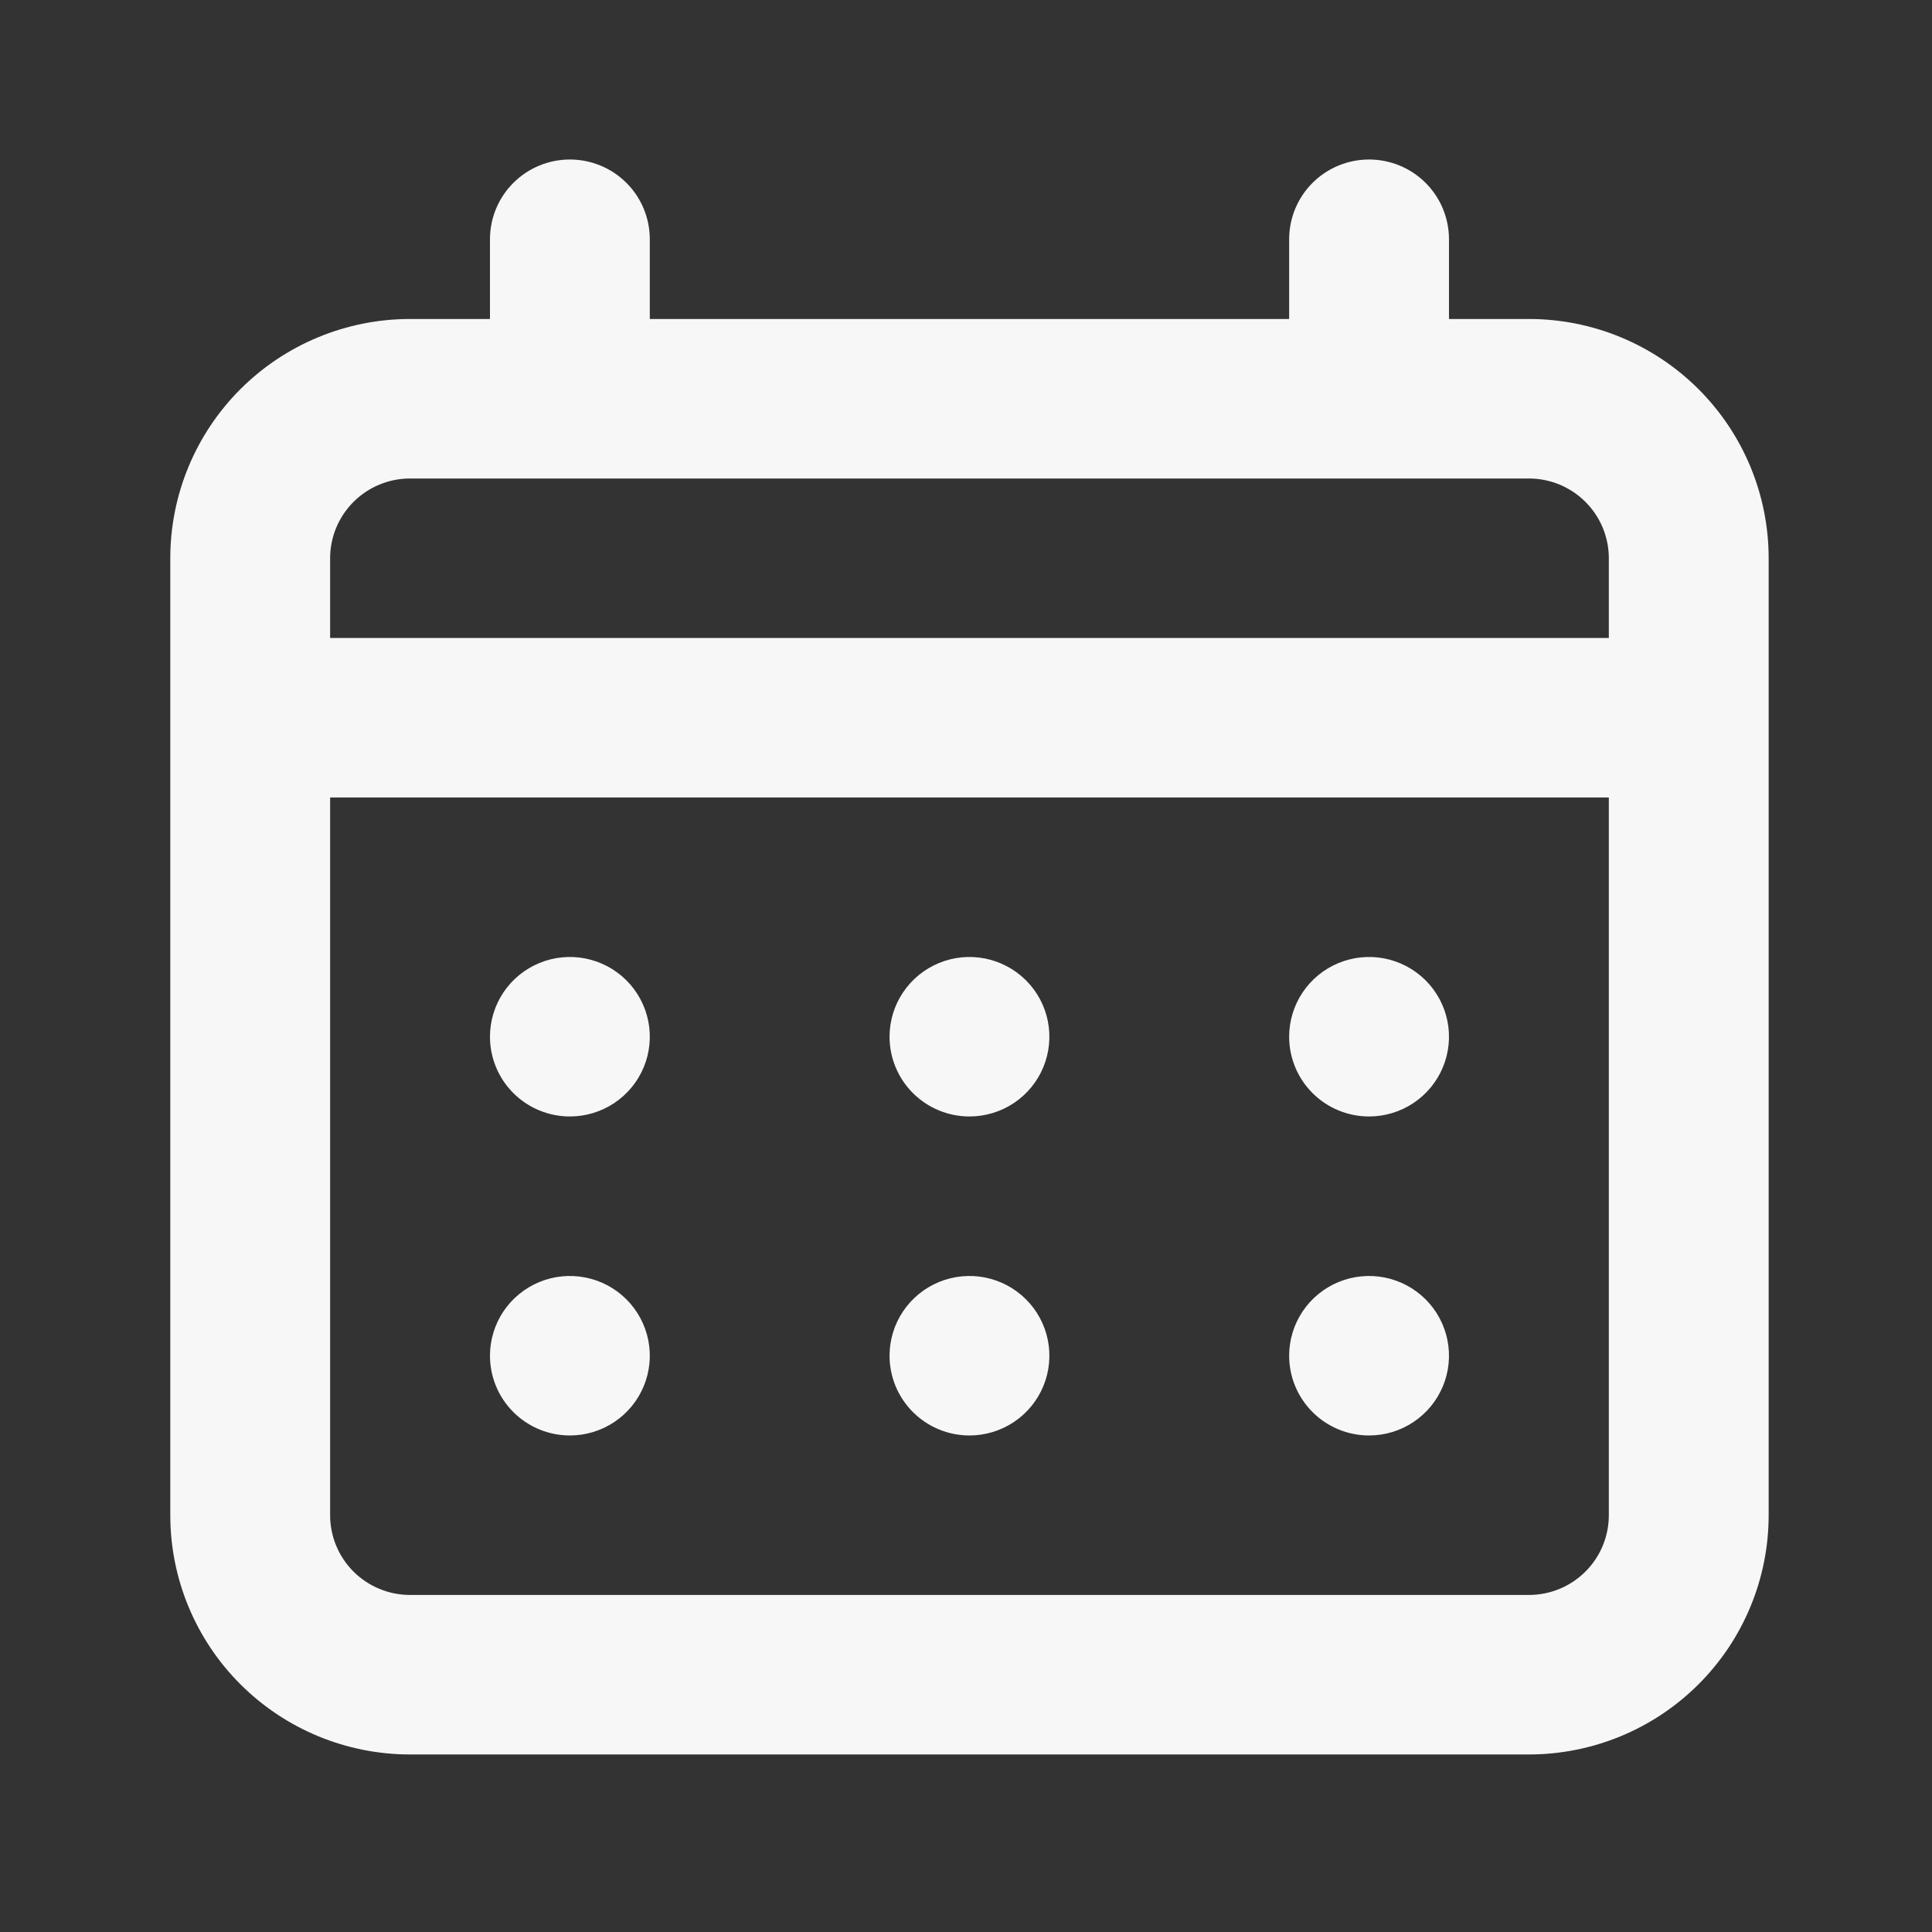 <svg width="84" height="84" viewBox="0 0 84 84" fill="none" xmlns="http://www.w3.org/2000/svg">
<rect x="0" y="0" width="84" height="84" fill="#333333" stroke="none"/>
<path d="M42.151 48.542C42.838 48.542 43.51 48.339 44.082 47.958C44.653 47.577 45.098 47.036 45.361 46.402C45.624 45.768 45.693 45.071 45.559 44.399C45.425 43.726 45.094 43.108 44.608 42.623C44.122 42.139 43.503 41.808 42.829 41.674C42.155 41.541 41.456 41.609 40.821 41.872C40.187 42.134 39.644 42.579 39.262 43.149C38.88 43.719 38.676 44.389 38.676 45.075C38.676 45.995 39.042 46.877 39.694 47.527C40.346 48.177 41.23 48.542 42.151 48.542ZM59.525 48.542C60.212 48.542 60.884 48.339 61.455 47.958C62.026 47.577 62.472 47.036 62.735 46.402C62.998 45.768 63.067 45.071 62.933 44.399C62.798 43.726 62.468 43.108 61.982 42.623C61.496 42.139 60.877 41.808 60.203 41.674C59.529 41.541 58.83 41.609 58.195 41.872C57.56 42.134 57.017 42.579 56.636 43.149C56.254 43.719 56.05 44.389 56.05 45.075C56.05 45.995 56.416 46.877 57.068 47.527C57.719 48.177 58.603 48.542 59.525 48.542ZM42.151 62.412C42.838 62.412 43.51 62.208 44.082 61.827C44.653 61.446 45.098 60.905 45.361 60.271C45.624 59.638 45.693 58.941 45.559 58.268C45.425 57.595 45.094 56.978 44.608 56.493C44.122 56.008 43.503 55.678 42.829 55.544C42.155 55.41 41.456 55.479 40.821 55.741C40.187 56.004 39.644 56.448 39.262 57.018C38.88 57.588 38.676 58.259 38.676 58.944C38.676 59.864 39.042 60.746 39.694 61.396C40.346 62.046 41.23 62.412 42.151 62.412ZM59.525 62.412C60.212 62.412 60.884 62.208 61.455 61.827C62.026 61.446 62.472 60.905 62.735 60.271C62.998 59.638 63.067 58.941 62.933 58.268C62.798 57.595 62.468 56.978 61.982 56.493C61.496 56.008 60.877 55.678 60.203 55.544C59.529 55.41 58.83 55.479 58.195 55.741C57.56 56.004 57.017 56.448 56.636 57.018C56.254 57.588 56.05 58.259 56.05 58.944C56.05 59.864 56.416 60.746 57.068 61.396C57.719 62.046 58.603 62.412 59.525 62.412ZM24.777 48.542C25.465 48.542 26.137 48.339 26.708 47.958C27.279 47.577 27.725 47.036 27.988 46.402C28.251 45.768 28.32 45.071 28.186 44.399C28.051 43.726 27.721 43.108 27.235 42.623C26.749 42.139 26.13 41.808 25.455 41.674C24.781 41.541 24.083 41.609 23.448 41.872C22.813 42.134 22.27 42.579 21.888 43.149C21.507 43.719 21.303 44.389 21.303 45.075C21.303 45.995 21.669 46.877 22.321 47.527C22.972 48.177 23.856 48.542 24.777 48.542ZM66.474 13.869H62.999V10.402C62.999 9.482 62.633 8.6 61.982 7.95C61.33 7.3 60.446 6.935 59.525 6.935C58.603 6.935 57.719 7.3 57.068 7.95C56.416 8.6 56.05 9.482 56.05 10.402V13.869H28.252V10.402C28.252 9.482 27.886 8.6 27.235 7.95C26.583 7.3 25.699 6.935 24.777 6.935C23.856 6.935 22.972 7.3 22.321 7.95C21.669 8.6 21.303 9.482 21.303 10.402V13.869H17.828C15.063 13.869 12.412 14.965 10.457 16.916C8.502 18.867 7.404 21.512 7.404 24.271V65.879C7.404 68.638 8.502 71.284 10.457 73.234C12.412 75.185 15.063 76.281 17.828 76.281H66.474C69.239 76.281 71.89 75.185 73.845 73.234C75.8 71.284 76.898 68.638 76.898 65.879V24.271C76.898 21.512 75.8 18.867 73.845 16.916C71.89 14.965 69.239 13.869 66.474 13.869ZM69.949 65.879C69.949 66.799 69.583 67.681 68.931 68.331C68.279 68.981 67.396 69.346 66.474 69.346H17.828C16.907 69.346 16.023 68.981 15.371 68.331C14.72 67.681 14.353 66.799 14.353 65.879V34.673H69.949V65.879ZM69.949 27.738H14.353V24.271C14.353 23.352 14.72 22.47 15.371 21.82C16.023 21.169 16.907 20.804 17.828 20.804H66.474C67.396 20.804 68.279 21.169 68.931 21.82C69.583 22.47 69.949 23.352 69.949 24.271V27.738ZM24.777 62.412C25.465 62.412 26.137 62.208 26.708 61.827C27.279 61.446 27.725 60.905 27.988 60.271C28.251 59.638 28.32 58.941 28.186 58.268C28.051 57.595 27.721 56.978 27.235 56.493C26.749 56.008 26.13 55.678 25.455 55.544C24.781 55.41 24.083 55.479 23.448 55.741C22.813 56.004 22.27 56.448 21.888 57.018C21.507 57.588 21.303 58.259 21.303 58.944C21.303 59.864 21.669 60.746 22.321 61.396C22.972 62.046 23.856 62.412 24.777 62.412Z" fill="#F7F7F7"/>
</svg>
